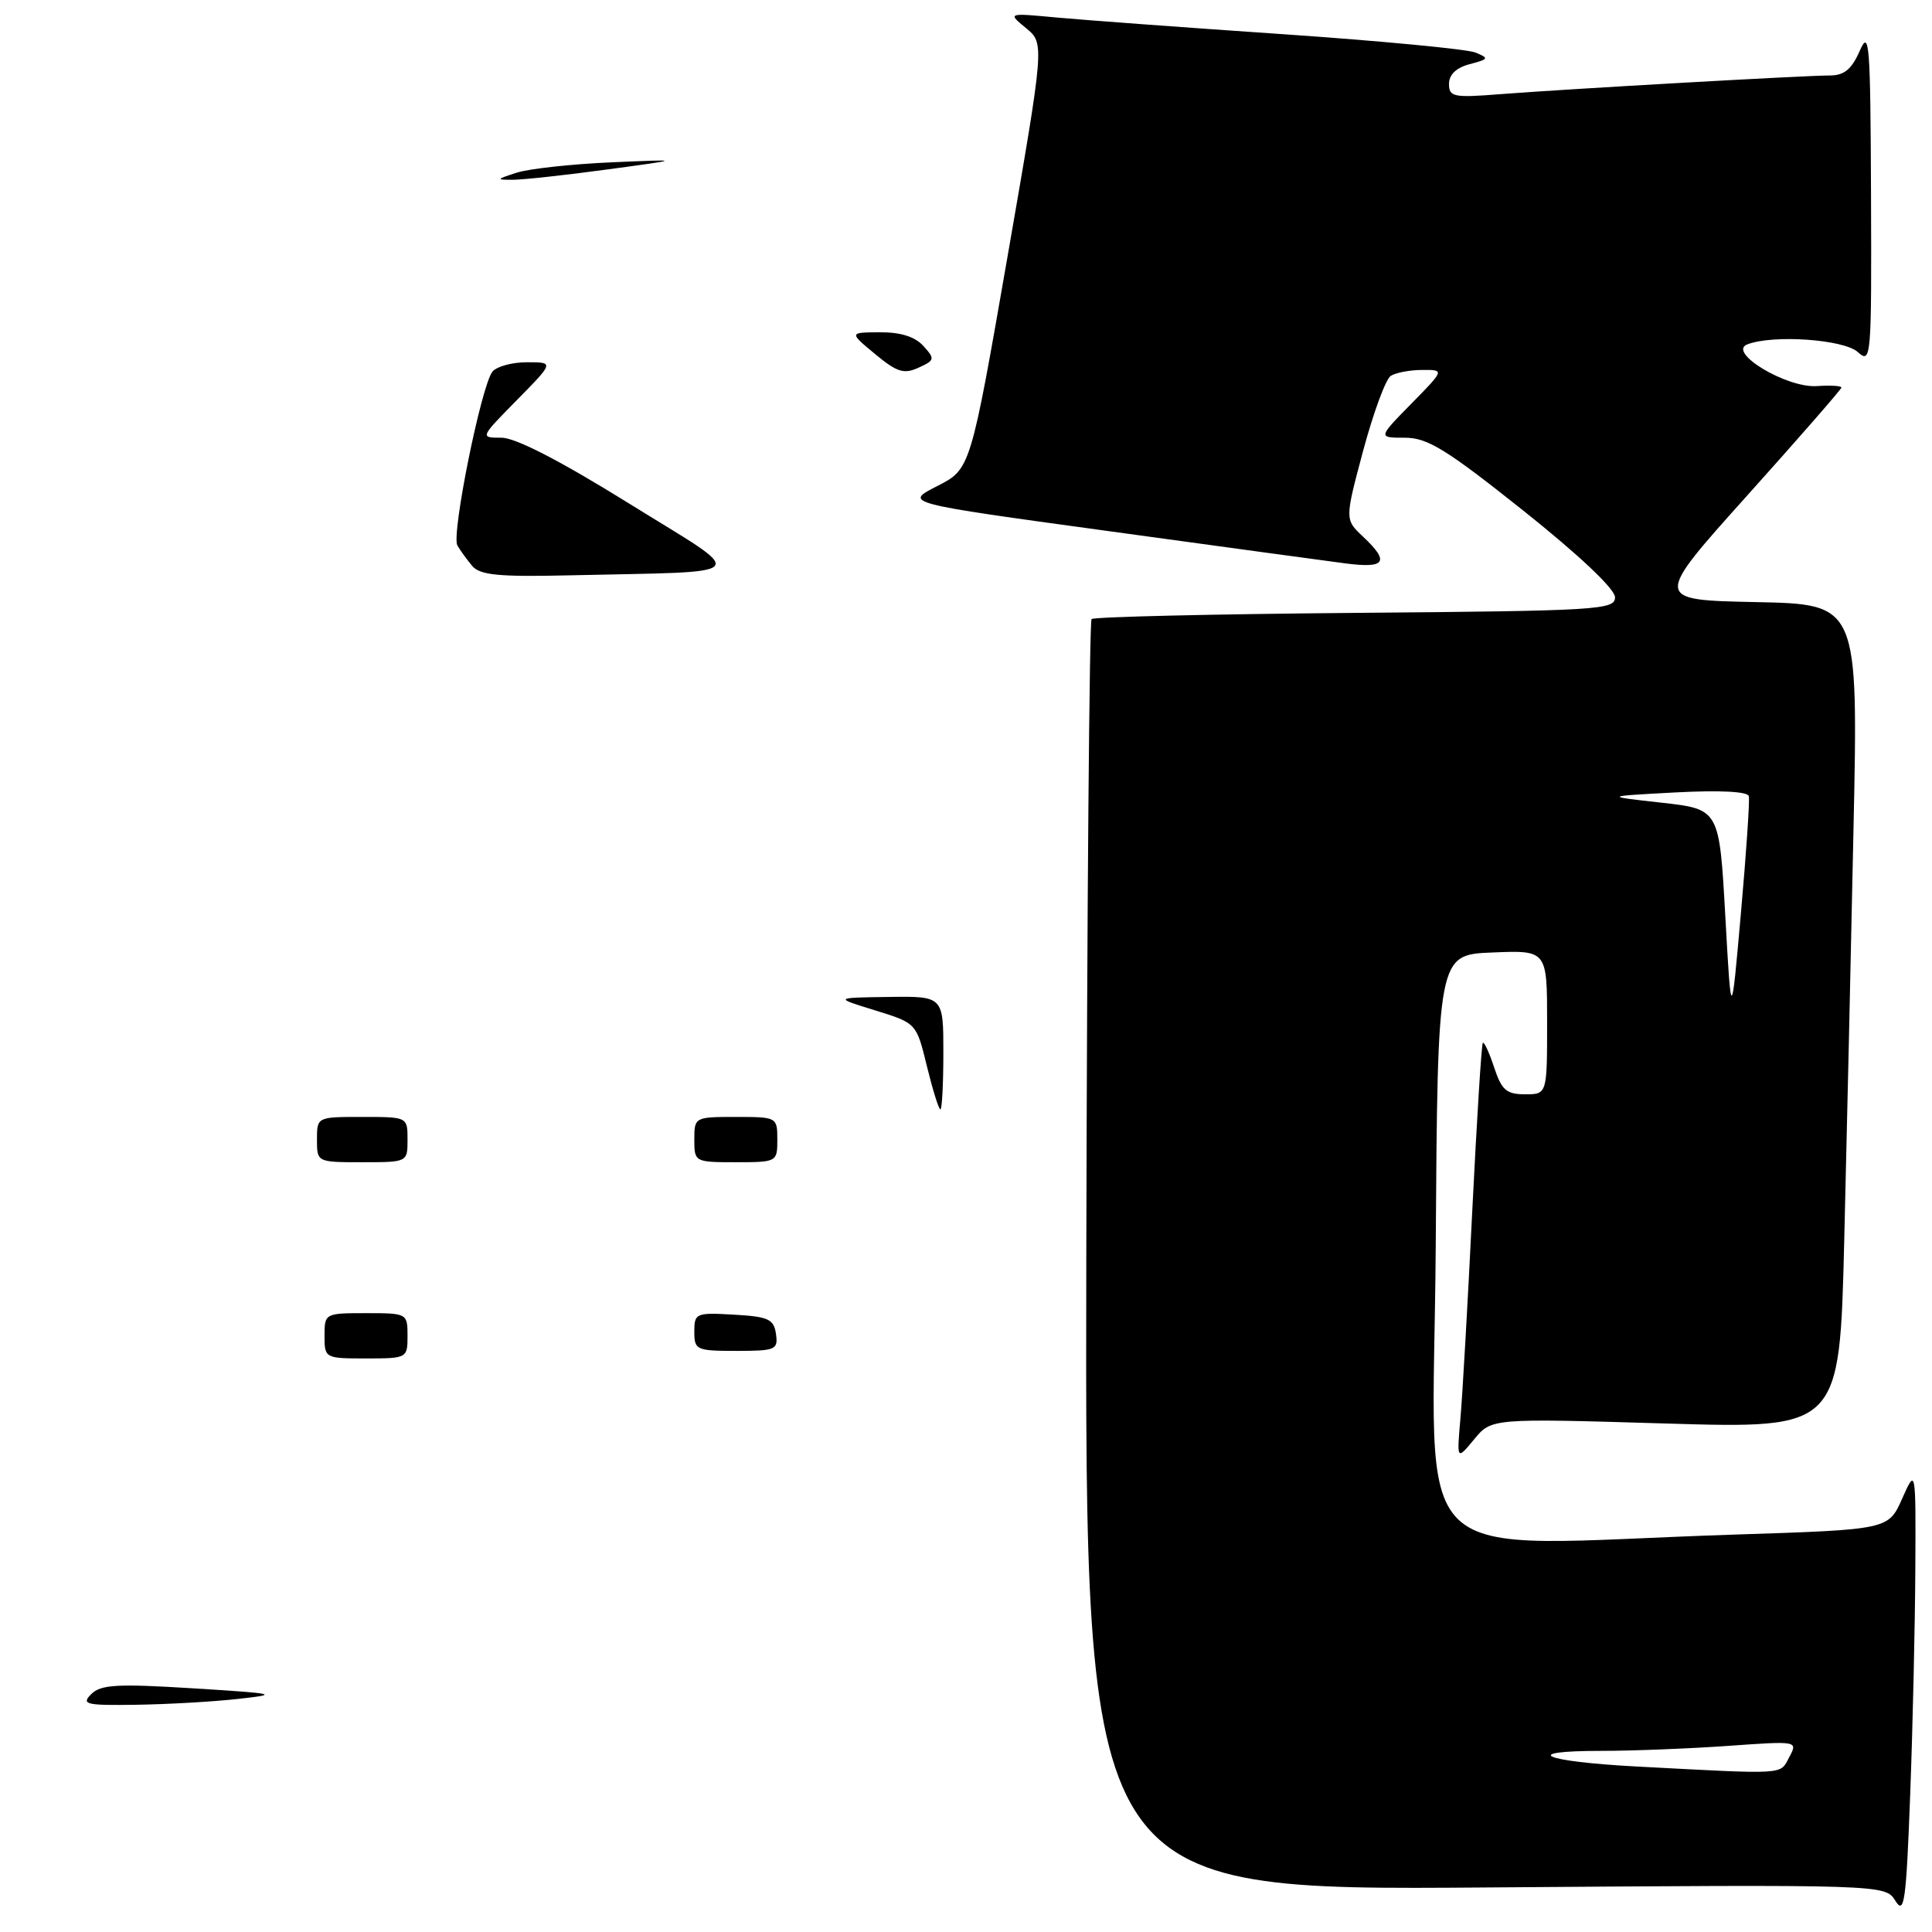 <?xml version="1.0" encoding="UTF-8" standalone="no"?>
<!DOCTYPE svg PUBLIC "-//W3C//DTD SVG 1.1//EN" "http://www.w3.org/Graphics/SVG/1.1/DTD/svg11.dtd" >
<svg xmlns="http://www.w3.org/2000/svg" xmlns:xlink="http://www.w3.org/1999/xlink" version="1.1" viewBox="0 0 256 256">
 <g >
 <path fill="currentColor"
d=" M 253.79 208.00 C 253.86 194.50 253.86 194.50 252.04 198.59 C 250.22 202.68 250.22 202.68 229.86 203.34 C 185.29 204.78 189.94 209.25 190.24 165.25 C 190.50 126.50 190.50 126.50 197.75 126.21 C 205.00 125.91 205.00 125.91 205.00 135.46 C 205.00 145.00 205.00 145.00 202.08 145.00 C 199.61 145.00 198.97 144.44 197.98 141.43 C 197.33 139.47 196.66 138.01 196.48 138.18 C 196.31 138.36 195.68 148.40 195.08 160.50 C 194.49 172.60 193.78 184.97 193.51 188.00 C 193.03 193.50 193.03 193.50 195.33 190.72 C 197.63 187.93 197.63 187.93 220.69 188.62 C 243.76 189.31 243.76 189.31 244.37 164.40 C 244.71 150.71 245.26 126.13 245.60 109.78 C 246.23 80.06 246.23 80.06 232.66 79.78 C 219.09 79.50 219.09 79.50 231.54 65.63 C 238.39 58.00 244.00 51.57 244.00 51.35 C 244.00 51.12 242.53 51.04 240.73 51.16 C 236.73 51.43 228.82 46.67 231.53 45.63 C 234.96 44.31 244.31 44.97 246.17 46.65 C 247.94 48.25 248.00 47.55 247.92 25.90 C 247.84 5.64 247.70 3.81 246.42 6.75 C 245.35 9.19 244.36 10.00 242.46 10.00 C 239.16 10.00 207.46 11.80 198.75 12.48 C 192.60 12.97 192.00 12.84 192.00 11.12 C 192.00 9.89 192.97 8.96 194.75 8.50 C 197.28 7.83 197.34 7.71 195.50 6.96 C 194.40 6.51 182.93 5.42 170.00 4.53 C 157.07 3.65 143.57 2.65 140.00 2.32 C 133.50 1.71 133.50 1.71 135.96 3.73 C 138.41 5.75 138.41 5.75 133.51 33.96 C 128.60 62.16 128.60 62.16 124.18 64.41 C 119.76 66.66 119.76 66.66 146.63 70.34 C 161.41 72.37 175.64 74.31 178.25 74.65 C 183.61 75.35 184.19 74.47 180.59 71.09 C 178.19 68.83 178.19 68.83 180.63 59.70 C 181.98 54.68 183.62 50.22 184.29 49.80 C 184.95 49.38 186.83 49.02 188.46 49.02 C 191.42 49.00 191.42 49.00 187.00 53.50 C 182.58 58.00 182.58 58.00 186.15 58.00 C 189.16 58.00 191.62 59.52 201.86 67.67 C 209.25 73.56 214.00 78.05 214.00 79.14 C 214.00 80.81 211.86 80.94 179.58 81.21 C 160.65 81.37 144.93 81.74 144.64 82.03 C 144.35 82.32 144.04 120.34 143.94 166.53 C 143.77 250.50 143.77 250.50 196.78 250.10 C 249.80 249.70 249.80 249.70 251.15 251.87 C 252.33 253.78 252.58 252.00 253.11 237.77 C 253.45 228.82 253.75 215.43 253.79 208.00 Z  M 12.09 224.48 C 13.36 223.21 15.51 223.09 25.55 223.71 C 36.75 224.41 37.12 224.50 31.50 225.12 C 28.20 225.49 22.14 225.83 18.04 225.89 C 11.37 225.99 10.73 225.84 12.09 224.48 Z  M 43.00 177.00 C 43.00 174.03 43.06 174.00 48.50 174.00 C 53.94 174.00 54.00 174.03 54.00 177.00 C 54.00 179.97 53.94 180.00 48.50 180.00 C 43.06 180.00 43.00 179.97 43.00 177.00 Z  M 92.00 176.45 C 92.00 174.00 92.21 173.91 97.25 174.20 C 101.82 174.46 102.54 174.79 102.82 176.75 C 103.12 178.85 102.77 179.00 97.57 179.00 C 92.26 179.00 92.00 178.88 92.00 176.45 Z  M 42.00 151.00 C 42.00 148.00 42.00 148.00 48.00 148.00 C 54.00 148.00 54.00 148.00 54.00 151.00 C 54.00 154.00 54.00 154.00 48.00 154.00 C 42.00 154.00 42.00 154.00 42.00 151.00 Z  M 92.00 151.00 C 92.00 148.03 92.06 148.00 97.50 148.00 C 102.94 148.00 103.00 148.03 103.00 151.00 C 103.00 153.97 102.94 154.00 97.50 154.00 C 92.06 154.00 92.00 153.97 92.00 151.00 Z  M 122.82 141.28 C 121.43 135.57 121.43 135.57 115.96 133.88 C 110.50 132.20 110.50 132.20 117.75 132.10 C 125.00 132.00 125.00 132.00 125.00 139.50 C 125.00 143.62 124.82 147.00 124.61 147.00 C 124.39 147.00 123.59 144.43 122.82 141.28 Z  M 62.58 75.00 C 61.88 74.17 60.99 72.94 60.60 72.27 C 59.79 70.83 63.77 51.10 65.25 49.25 C 65.80 48.56 67.86 48.00 69.83 48.00 C 73.42 48.00 73.42 48.00 68.50 53.00 C 63.58 58.00 63.58 58.00 66.45 58.00 C 68.32 58.00 74.23 61.05 83.41 66.75 C 99.40 76.68 100.28 75.66 75.18 76.24 C 66.11 76.45 63.60 76.20 62.58 75.00 Z  M 115.95 46.91 C 112.50 44.05 112.50 44.05 116.60 44.03 C 119.32 44.01 121.24 44.61 122.35 45.84 C 123.91 47.56 123.87 47.74 121.71 48.72 C 119.77 49.61 118.85 49.32 115.95 46.91 Z  M 68.50 22.87 C 70.15 22.35 75.78 21.74 81.00 21.51 C 90.50 21.10 90.50 21.10 80.50 22.45 C 75.00 23.20 69.38 23.81 68.00 23.82 C 65.69 23.83 65.73 23.76 68.50 22.87 Z  M 216.83 234.07 C 204.39 233.41 201.23 232.00 212.18 232.00 C 216.31 232.00 223.87 231.70 228.97 231.34 C 238.24 230.68 238.24 230.68 237.08 232.84 C 235.82 235.20 236.93 235.13 216.83 234.07 Z  M 228.61 121.36 C 227.82 107.22 227.82 107.22 220.16 106.36 C 212.50 105.51 212.50 105.51 222.00 105.00 C 227.93 104.69 231.59 104.88 231.73 105.50 C 231.86 106.05 231.39 113.03 230.68 121.00 C 229.40 135.50 229.40 135.50 228.61 121.36 Z "/>
</g>
</svg>